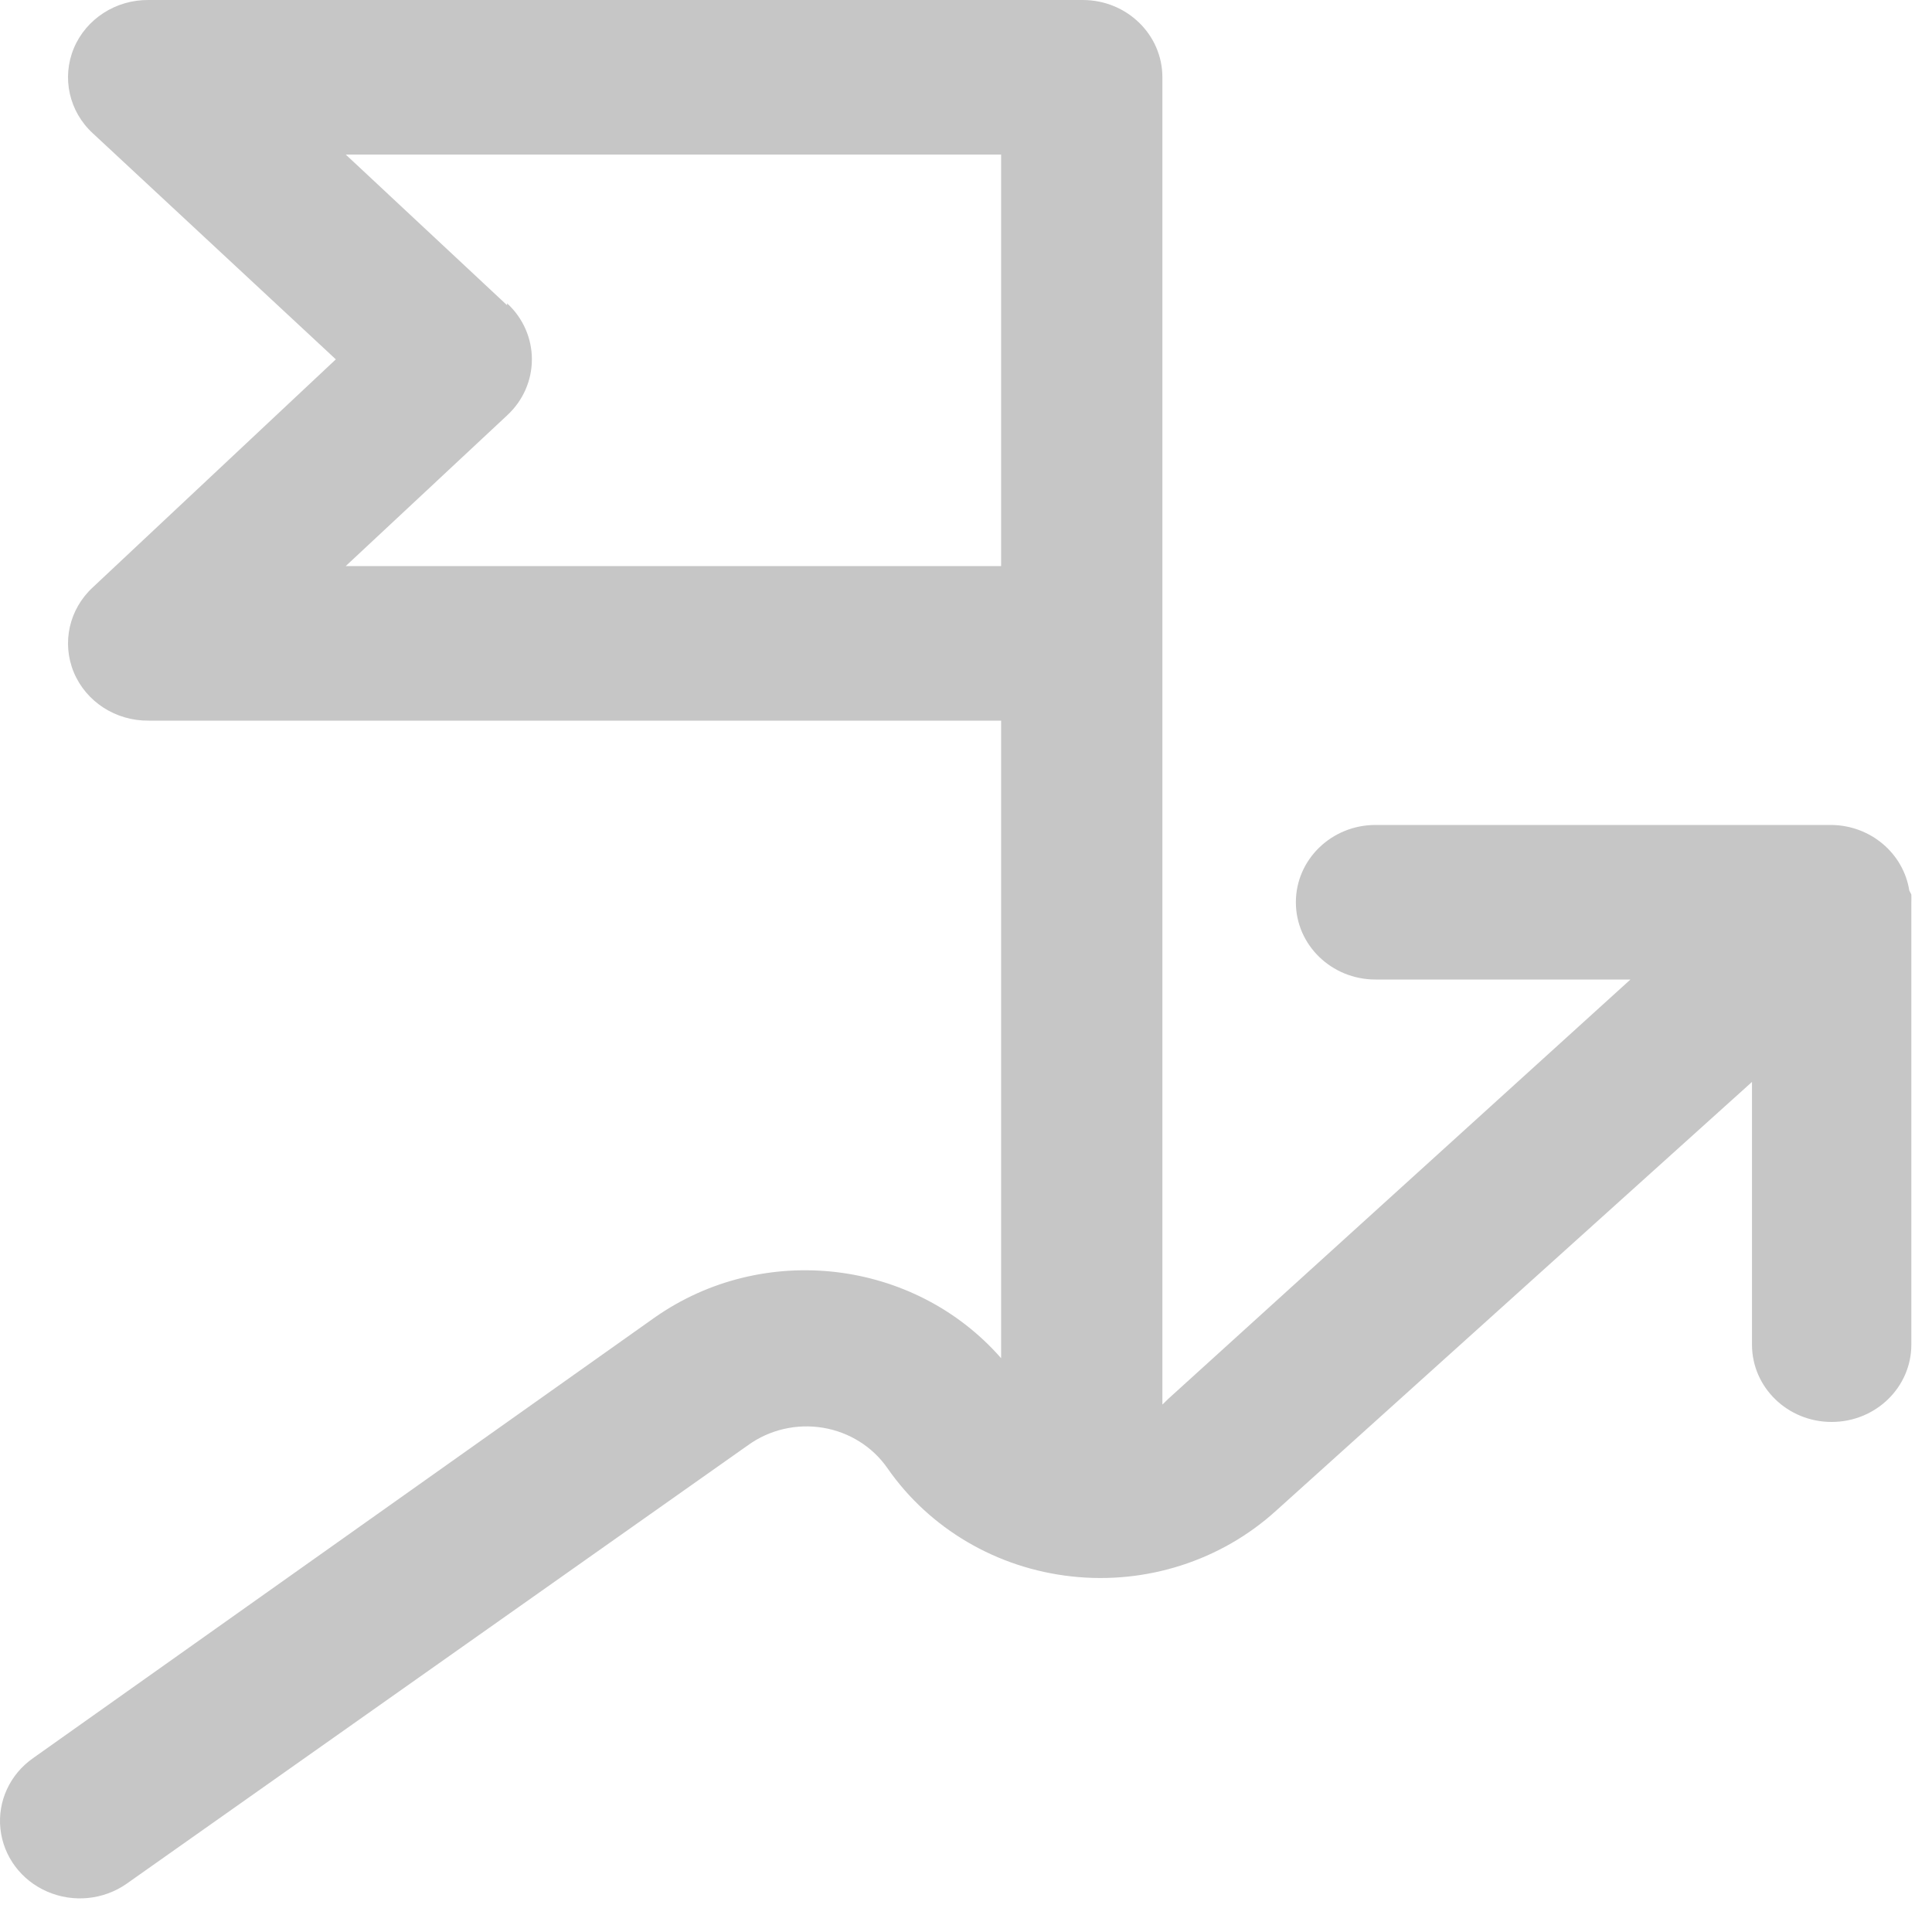 <svg width="23" height="23" viewBox="0 0 23 23" fill="none" xmlns="http://www.w3.org/2000/svg">
<path fill-rule="evenodd" clip-rule="evenodd" d="M21.805 9.821C22.269 9.827 22.66 10.158 22.73 10.603L22.754 10.649C22.755 10.68 22.755 10.71 22.754 10.741V16.008C22.754 16.516 22.329 16.928 21.805 16.928C21.281 16.928 20.857 16.516 20.857 16.008V12.88L15.19 17.986C14.536 18.579 13.647 18.865 12.758 18.767C11.868 18.67 11.067 18.2 10.566 17.48C10.389 17.224 10.111 17.049 9.797 16.997C9.483 16.945 9.161 17.02 8.906 17.204L1.508 22.425C1.233 22.618 0.872 22.654 0.562 22.519C0.252 22.385 0.04 22.1 0.005 21.772C-0.03 21.444 0.118 21.123 0.394 20.93L7.792 15.686C9.086 14.777 10.883 14.988 11.918 16.169V8.579H1.769C1.379 8.583 1.026 8.356 0.879 8.005C0.733 7.654 0.822 7.253 1.105 6.992L3.998 4.278L1.105 1.587C0.822 1.327 0.733 0.925 0.879 0.574C1.026 0.224 1.379 -0.004 1.769 5.93567e-05H12.89C13.414 5.93567e-05 13.838 0.412 13.838 0.92V16.721L13.909 16.652L19.41 11.661H16.375C15.851 11.661 15.427 11.249 15.427 10.741C15.427 10.233 15.851 9.821 16.375 9.821H21.805ZM4.116 1.84L6.037 3.634V3.611C6.226 3.785 6.332 4.026 6.332 4.278C6.332 4.53 6.226 4.771 6.037 4.945L4.116 6.739H11.918V1.84H4.116Z" fill="#C6C6C6"/>
</svg>
